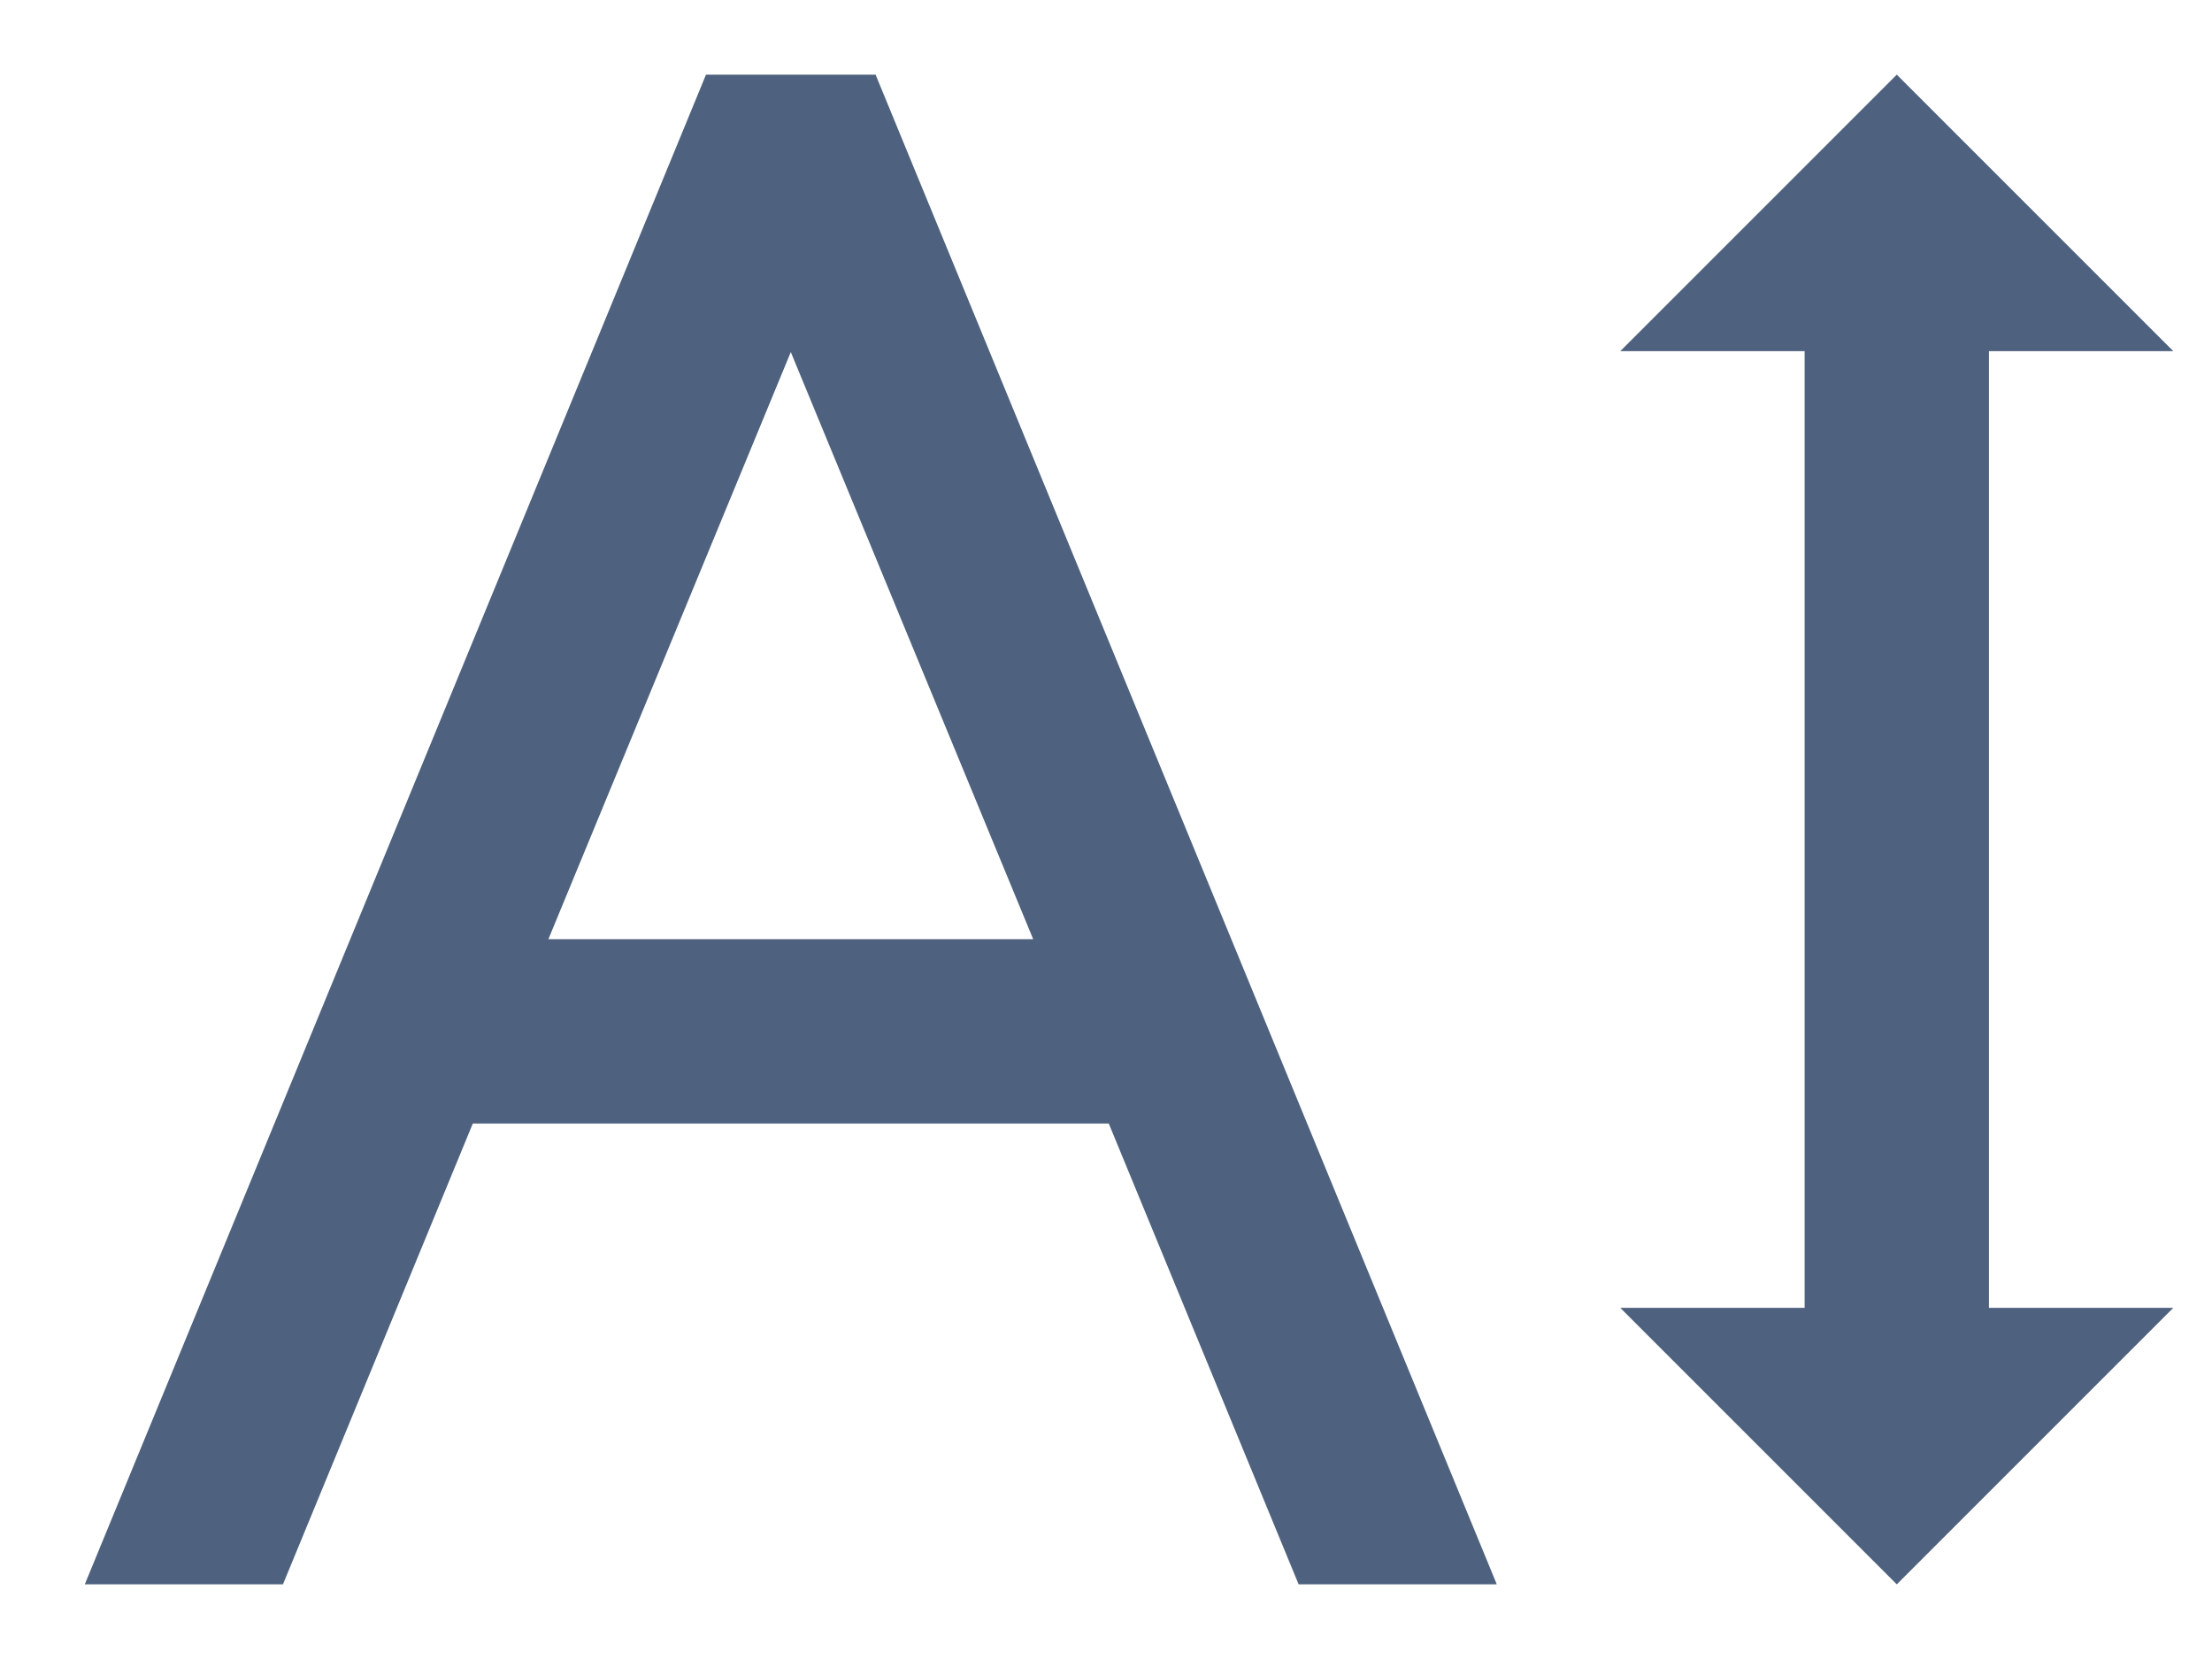 <svg width="24" height="18" viewBox="0 0 24 18" fill="none" xmlns="http://www.w3.org/2000/svg">
<path d="M7.66 0.81L0.92 17.19H3.07L5.13 12.19H12.03L14.09 17.19H16.24L9.5 0.81H7.66ZM5.95 10.19L8.58 3.82L11.21 10.19H5.95ZM21.58 3.81H23.58L20.58 0.81L17.58 3.81H19.58V14.19H17.58L20.58 17.19L23.58 14.19H21.58V3.81Z" fill="#4E617E"/>
</svg>
